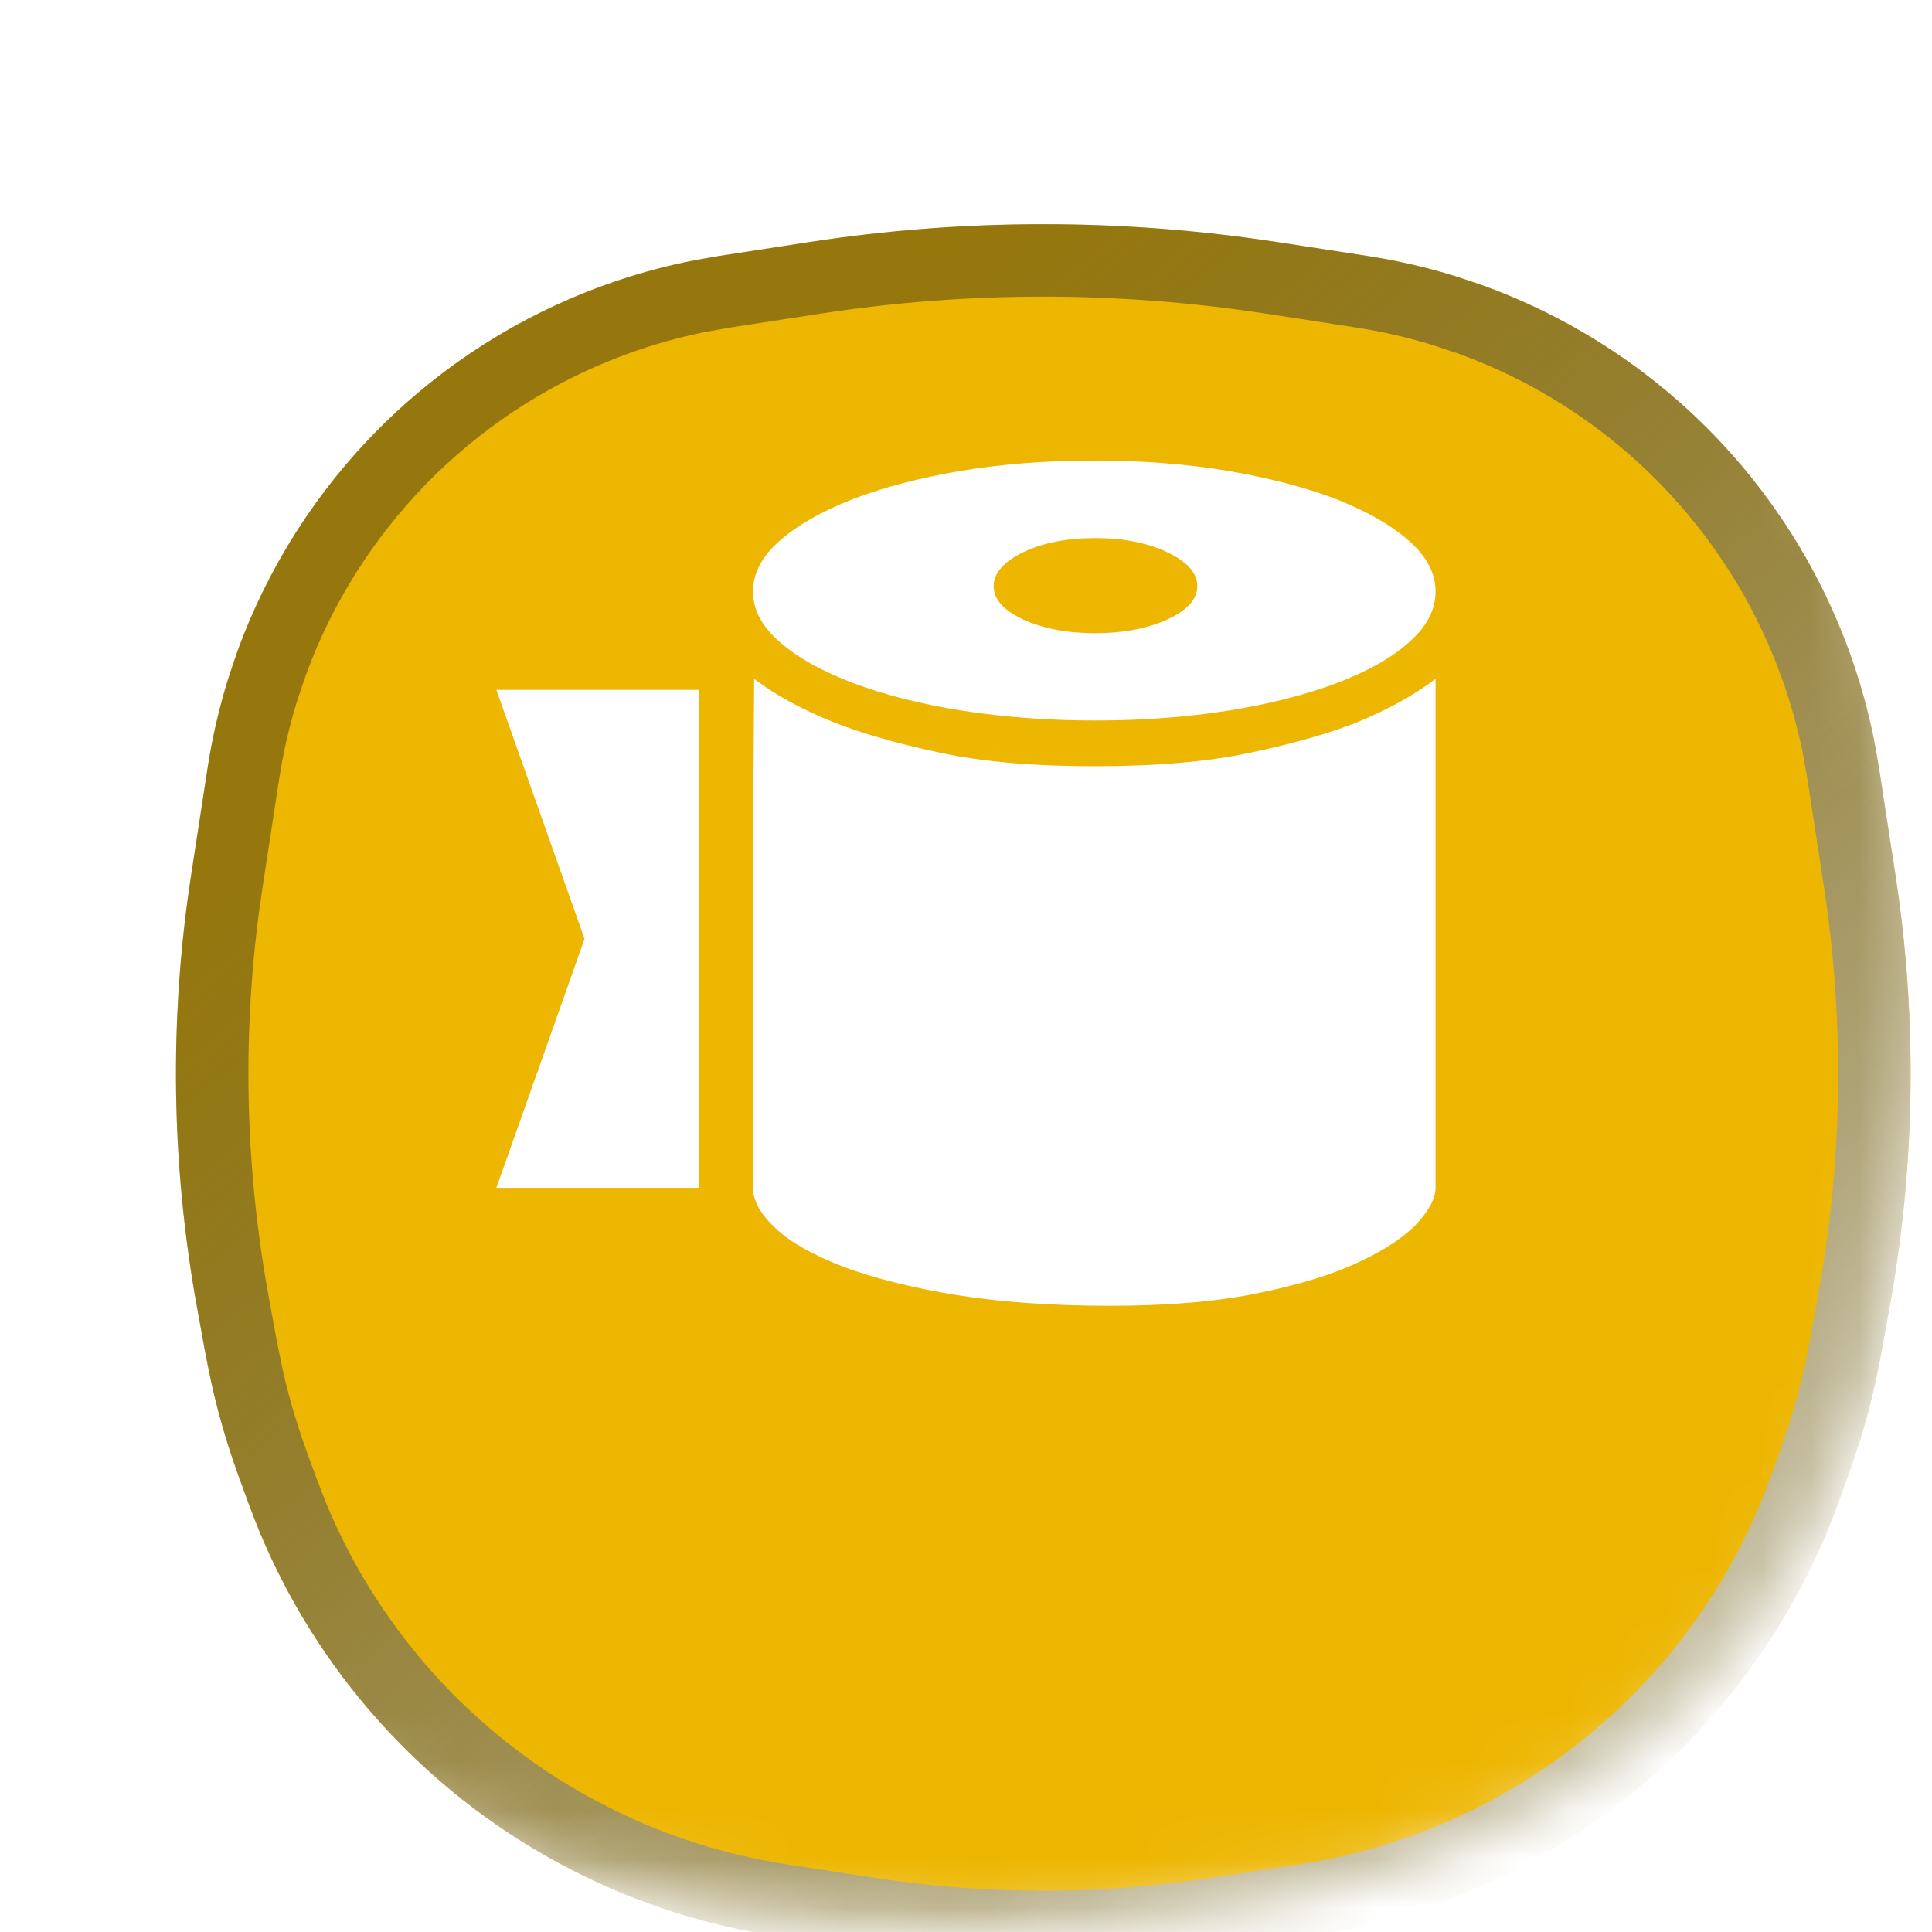 <svg width="40" height="40" viewBox="0 0 40 40" fill="none" xmlns="http://www.w3.org/2000/svg">
<g clip-path="url(#clip0_13140_22202)">
<mask id="mask0_13140_22202" style="mask-type:alpha" maskUnits="userSpaceOnUse" x="0" y="0" width="40" height="40">
<path d="M20 0.8C26.798 0.8 31.548 2.329 34.609 5.391C37.671 8.452 39.2 13.202 39.2 20C39.2 26.798 37.671 31.548 34.609 34.609C31.548 37.671 26.798 39.2 20 39.2C13.202 39.2 8.452 37.671 5.391 34.609C2.329 31.548 0.8 26.798 0.8 20C0.8 13.202 2.329 8.452 5.391 5.391C8.452 2.329 13.202 0.8 20 0.8Z" fill="#0099FF"/>
<path d="M20 0.8C26.798 0.8 31.548 2.329 34.609 5.391C37.671 8.452 39.2 13.202 39.2 20C39.2 26.798 37.671 31.548 34.609 34.609C31.548 37.671 26.798 39.2 20 39.2C13.202 39.2 8.452 37.671 5.391 34.609C2.329 31.548 0.8 26.798 0.8 20C0.8 13.202 2.329 8.452 5.391 5.391C8.452 2.329 13.202 0.8 20 0.8Z" stroke="url(#paint0_linear_13140_22202)" stroke-width="1.6"/>
</mask>
<g mask="url(#mask0_13140_22202)">
<g filter="url(#filter0_di_13140_22202)">
<path d="M3.315 10.885C4.594 7.366 7.366 4.594 10.886 3.314C11.664 3.031 12.468 2.825 13.287 2.699L15.155 2.412C18.366 1.918 21.634 1.918 24.846 2.412L26.714 2.699C27.532 2.825 28.337 3.031 29.115 3.314C32.634 4.594 35.406 7.366 36.686 10.885C36.969 11.664 37.175 12.468 37.301 13.286L37.643 15.511C38.1 18.483 38.059 21.51 37.521 24.468L37.346 25.434C37.19 26.291 36.962 27.134 36.664 27.952L36.455 28.527C35.303 31.696 33.033 34.335 30.073 35.95C28.665 36.718 27.134 37.236 25.549 37.48L23.716 37.762C21.253 38.141 18.747 38.141 16.285 37.762L14.452 37.48C12.867 37.236 11.336 36.718 9.927 35.95C6.967 34.335 4.698 31.696 3.545 28.527L3.337 27.952C3.039 27.134 2.811 26.291 2.655 25.434L2.479 24.468C1.942 21.51 1.9 18.483 2.358 15.511L2.7 13.286C2.826 12.468 3.032 11.664 3.315 10.885Z" fill="#EDB601"/>
<path d="M15.269 3.153C18.209 2.701 21.197 2.673 24.144 3.069L24.732 3.153L26.6 3.441C27.177 3.53 27.748 3.661 28.306 3.834L28.858 4.019C32.066 5.185 34.614 7.669 35.864 10.834L35.981 11.141C36.181 11.691 36.34 12.254 36.457 12.826L36.56 13.4L36.901 15.626C37.318 18.334 37.31 21.09 36.876 23.794L36.783 24.334L36.607 25.3C36.496 25.912 36.347 26.516 36.159 27.108L35.959 27.696L35.75 28.27C34.728 31.08 32.778 33.45 30.231 34.994L29.714 35.292C28.548 35.927 27.294 36.382 25.994 36.64L25.435 36.739L23.602 37.02C21.364 37.364 19.089 37.386 16.847 37.085L16.398 37.02L14.566 36.739C13.254 36.537 11.981 36.137 10.791 35.553L10.286 35.292C7.661 33.86 5.611 31.576 4.467 28.827L4.25 28.27L4.041 27.696C3.829 27.112 3.653 26.515 3.517 25.909L3.393 25.3L3.217 24.334C2.727 21.637 2.662 18.882 3.021 16.168L3.099 15.626L3.441 13.4C3.53 12.822 3.662 12.253 3.834 11.695L4.02 11.141C5.186 7.934 7.67 5.387 10.834 4.136L11.142 4.019C11.691 3.819 12.254 3.661 12.826 3.544L13.4 3.441L15.269 3.153Z" stroke="url(#paint1_linear_13140_22202)" stroke-width="1.5" style="mix-blend-mode:overlay"/>
</g>
<g filter="url(#filter1_ddii_13140_22202)">
<path d="M29.722 13.962C29.722 14.341 29.54 14.691 29.171 15.013C28.807 15.34 28.305 15.619 27.666 15.861C27.026 16.102 26.279 16.291 25.428 16.428C24.581 16.561 23.662 16.632 22.678 16.632C21.699 16.632 20.779 16.561 19.918 16.428C19.062 16.291 18.315 16.102 17.675 15.861C17.036 15.619 16.524 15.34 16.151 15.013C15.777 14.691 15.59 14.341 15.59 13.962C15.59 13.588 15.772 13.233 16.141 12.912C16.505 12.59 17.011 12.301 17.651 12.05C18.29 11.804 19.038 11.61 19.894 11.463C20.755 11.321 21.674 11.25 22.658 11.25C23.642 11.25 24.562 11.321 25.418 11.463C26.274 11.61 27.026 11.804 27.666 12.05C28.305 12.301 28.807 12.59 29.171 12.912C29.54 13.233 29.722 13.588 29.722 13.962ZM22.678 12.855C22.088 12.855 21.591 12.954 21.183 13.148C20.779 13.347 20.573 13.579 20.573 13.849C20.573 14.123 20.779 14.351 21.183 14.54C21.591 14.729 22.088 14.824 22.678 14.824C23.258 14.824 23.755 14.729 24.168 14.54C24.581 14.351 24.788 14.123 24.788 13.849C24.788 13.579 24.581 13.347 24.168 13.148C23.755 12.954 23.258 12.855 22.678 12.855ZM15.614 15.771C16.052 16.102 16.603 16.405 17.277 16.675C17.852 16.902 18.581 17.11 19.461 17.299C20.346 17.489 21.409 17.579 22.658 17.579C23.922 17.579 24.995 17.489 25.885 17.299C26.775 17.11 27.508 16.902 28.084 16.675C28.738 16.405 29.284 16.102 29.722 15.771V26.308C29.722 26.52 29.594 26.767 29.338 27.046C29.077 27.325 28.679 27.59 28.133 27.846C27.587 28.102 26.889 28.319 26.038 28.49C25.187 28.665 24.168 28.75 22.983 28.75C21.783 28.75 20.725 28.674 19.8 28.527C18.881 28.376 18.108 28.182 17.483 27.95C16.864 27.713 16.392 27.453 16.072 27.16C15.752 26.861 15.59 26.582 15.59 26.308V20.613C15.59 19.15 15.6 17.536 15.614 15.771ZM14.468 15.998H10.277L12.102 21.153L10.277 26.308H14.468V15.998Z" fill="white"/>
</g>
</g>
</g>
<defs>
<filter id="filter0_di_13140_22202" x="0.043" y="1.042" width="39.915" height="40.004" filterUnits="userSpaceOnUse" color-interpolation-filters="sRGB">
<feFlood flood-opacity="0" result="BackgroundImageFix"/>
<feColorMatrix in="SourceAlpha" type="matrix" values="0 0 0 0 0 0 0 0 0 0 0 0 0 0 0 0 0 0 127 0" result="hardAlpha"/>
<feOffset dy="1"/>
<feGaussianBlur stdDeviation="1"/>
<feComposite in2="hardAlpha" operator="out"/>
<feColorMatrix type="matrix" values="0 0 0 0 0.067 0 0 0 0 0.098 0 0 0 0 0.118 0 0 0 0.05 0"/>
<feBlend mode="normal" in2="BackgroundImageFix" result="effect1_dropShadow_13140_22202"/>
<feBlend mode="normal" in="SourceGraphic" in2="effect1_dropShadow_13140_22202" result="shape"/>
<feColorMatrix in="SourceAlpha" type="matrix" values="0 0 0 0 0 0 0 0 0 0 0 0 0 0 0 0 0 0 127 0" result="hardAlpha"/>
<feOffset dx="1.6" dy="1.6"/>
<feGaussianBlur stdDeviation="1.6"/>
<feComposite in2="hardAlpha" operator="arithmetic" k2="-1" k3="1"/>
<feColorMatrix type="matrix" values="0 0 0 0 0.067 0 0 0 0 0.098 0 0 0 0 0.118 0 0 0 0.1 0"/>
<feBlend mode="normal" in2="shape" result="effect2_innerShadow_13140_22202"/>
</filter>
<filter id="filter1_ddii_13140_22202" x="-2.81" y="-2.809" width="46.476" height="46.476" filterUnits="userSpaceOnUse" color-interpolation-filters="sRGB">
<feFlood flood-opacity="0" result="BackgroundImageFix"/>
<feColorMatrix in="SourceAlpha" type="matrix" values="0 0 0 0 0 0 0 0 0 0 0 0 0 0 0 0 0 0 127 0" result="hardAlpha"/>
<feOffset dx="2.571" dy="2.571"/>
<feGaussianBlur stdDeviation="4.714"/>
<feComposite in2="hardAlpha" operator="out"/>
<feColorMatrix type="matrix" values="0 0 0 0 1 0 0 0 0 0.518 0 0 0 0 0.004 0 0 0 1 0"/>
<feBlend mode="normal" in2="BackgroundImageFix" result="effect1_dropShadow_13140_22202"/>
<feColorMatrix in="SourceAlpha" type="matrix" values="0 0 0 0 0 0 0 0 0 0 0 0 0 0 0 0 0 0 127 0" result="hardAlpha"/>
<feOffset dx="-2.571" dy="-2.571"/>
<feGaussianBlur stdDeviation="4.286"/>
<feComposite in2="hardAlpha" operator="out"/>
<feColorMatrix type="matrix" values="0 0 0 0 1 0 0 0 0 1 0 0 0 0 1 0 0 0 0.4 0"/>
<feBlend mode="normal" in2="effect1_dropShadow_13140_22202" result="effect2_dropShadow_13140_22202"/>
<feBlend mode="normal" in="SourceGraphic" in2="effect2_dropShadow_13140_22202" result="shape"/>
<feColorMatrix in="SourceAlpha" type="matrix" values="0 0 0 0 0 0 0 0 0 0 0 0 0 0 0 0 0 0 127 0" result="hardAlpha"/>
<feOffset dy="-1.286"/>
<feGaussianBlur stdDeviation="0.986"/>
<feComposite in2="hardAlpha" operator="arithmetic" k2="-1" k3="1"/>
<feColorMatrix type="matrix" values="0 0 0 0 1 0 0 0 0 0.518 0 0 0 0 0.004 0 0 0 0.4 0"/>
<feBlend mode="normal" in2="shape" result="effect3_innerShadow_13140_22202"/>
<feColorMatrix in="SourceAlpha" type="matrix" values="0 0 0 0 0 0 0 0 0 0 0 0 0 0 0 0 0 0 127 0" result="hardAlpha"/>
<feOffset dy="-0.429"/>
<feGaussianBlur stdDeviation="0.557"/>
<feComposite in2="hardAlpha" operator="arithmetic" k2="-1" k3="1"/>
<feColorMatrix type="matrix" values="0 0 0 0 1 0 0 0 0 1 0 0 0 0 1 0 0 0 0.6 0"/>
<feBlend mode="normal" in2="effect3_innerShadow_13140_22202" result="effect4_innerShadow_13140_22202"/>
</filter>
<linearGradient id="paint0_linear_13140_22202" x1="6.8" y1="10.8" x2="36.8" y2="47.6" gradientUnits="userSpaceOnUse">
<stop stop-color="#11191E" stop-opacity="0.4"/>
<stop offset="1" stop-color="white"/>
</linearGradient>
<linearGradient id="paint1_linear_13140_22202" x1="7.9" y1="11.567" x2="35.4" y2="45.3" gradientUnits="userSpaceOnUse">
<stop stop-color="#11191E" stop-opacity="0.4"/>
<stop offset="1" stop-color="white"/>
</linearGradient>
<clipPath id="clip0_13140_22202">
<rect width="40" height="40" fill="white"/>
</clipPath>
</defs>
</svg>
